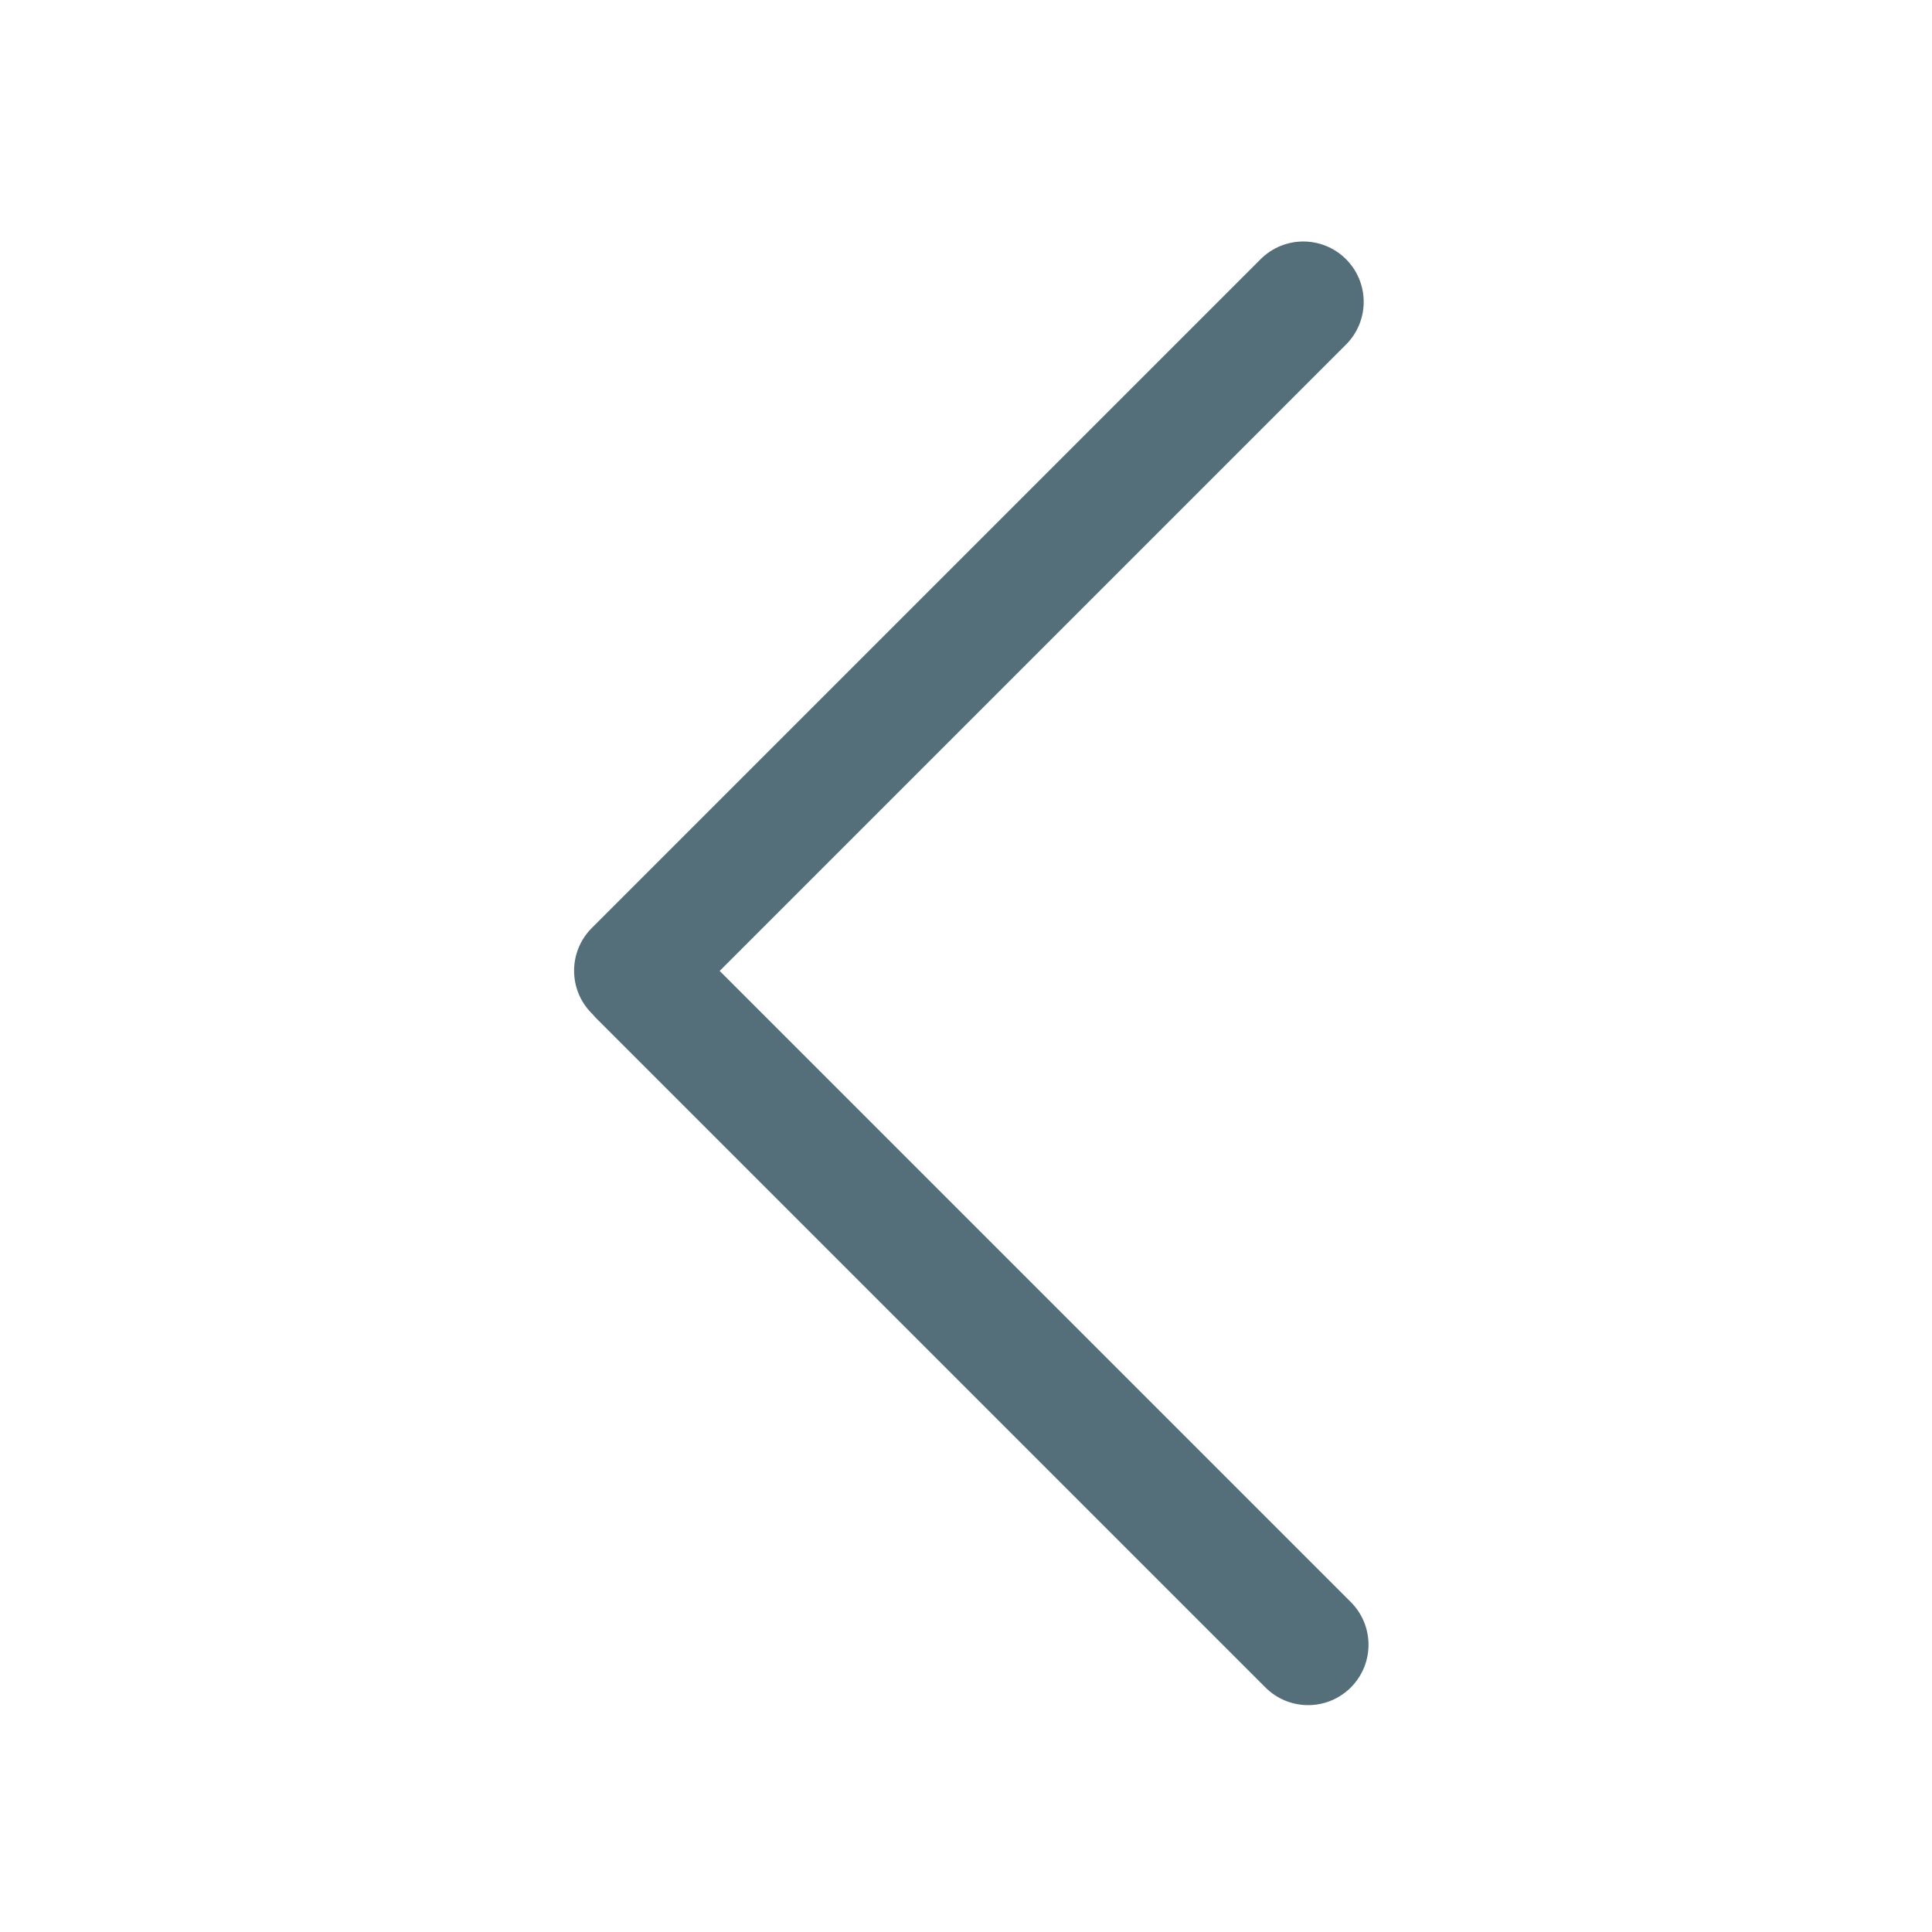<svg width="192" height="192" viewBox="0 0 192 192" fill="none" xmlns="http://www.w3.org/2000/svg">
<path fill-rule="evenodd" clip-rule="evenodd" d="M58.894 100.794C58.866 100.767 58.838 100.74 58.81 100.712C56.467 98.369 56.467 94.57 58.81 92.227L125.28 25.757C127.623 23.414 131.422 23.414 133.765 25.757C136.108 28.101 136.108 31.899 133.765 34.243L71.519 96.489L134.243 159.212C136.586 161.556 136.586 165.355 134.243 167.698C131.899 170.041 128.101 170.041 125.757 167.698L59.288 101.228C59.148 101.088 59.017 100.944 58.894 100.794Z" fill="#546E7A"/>
</svg>
